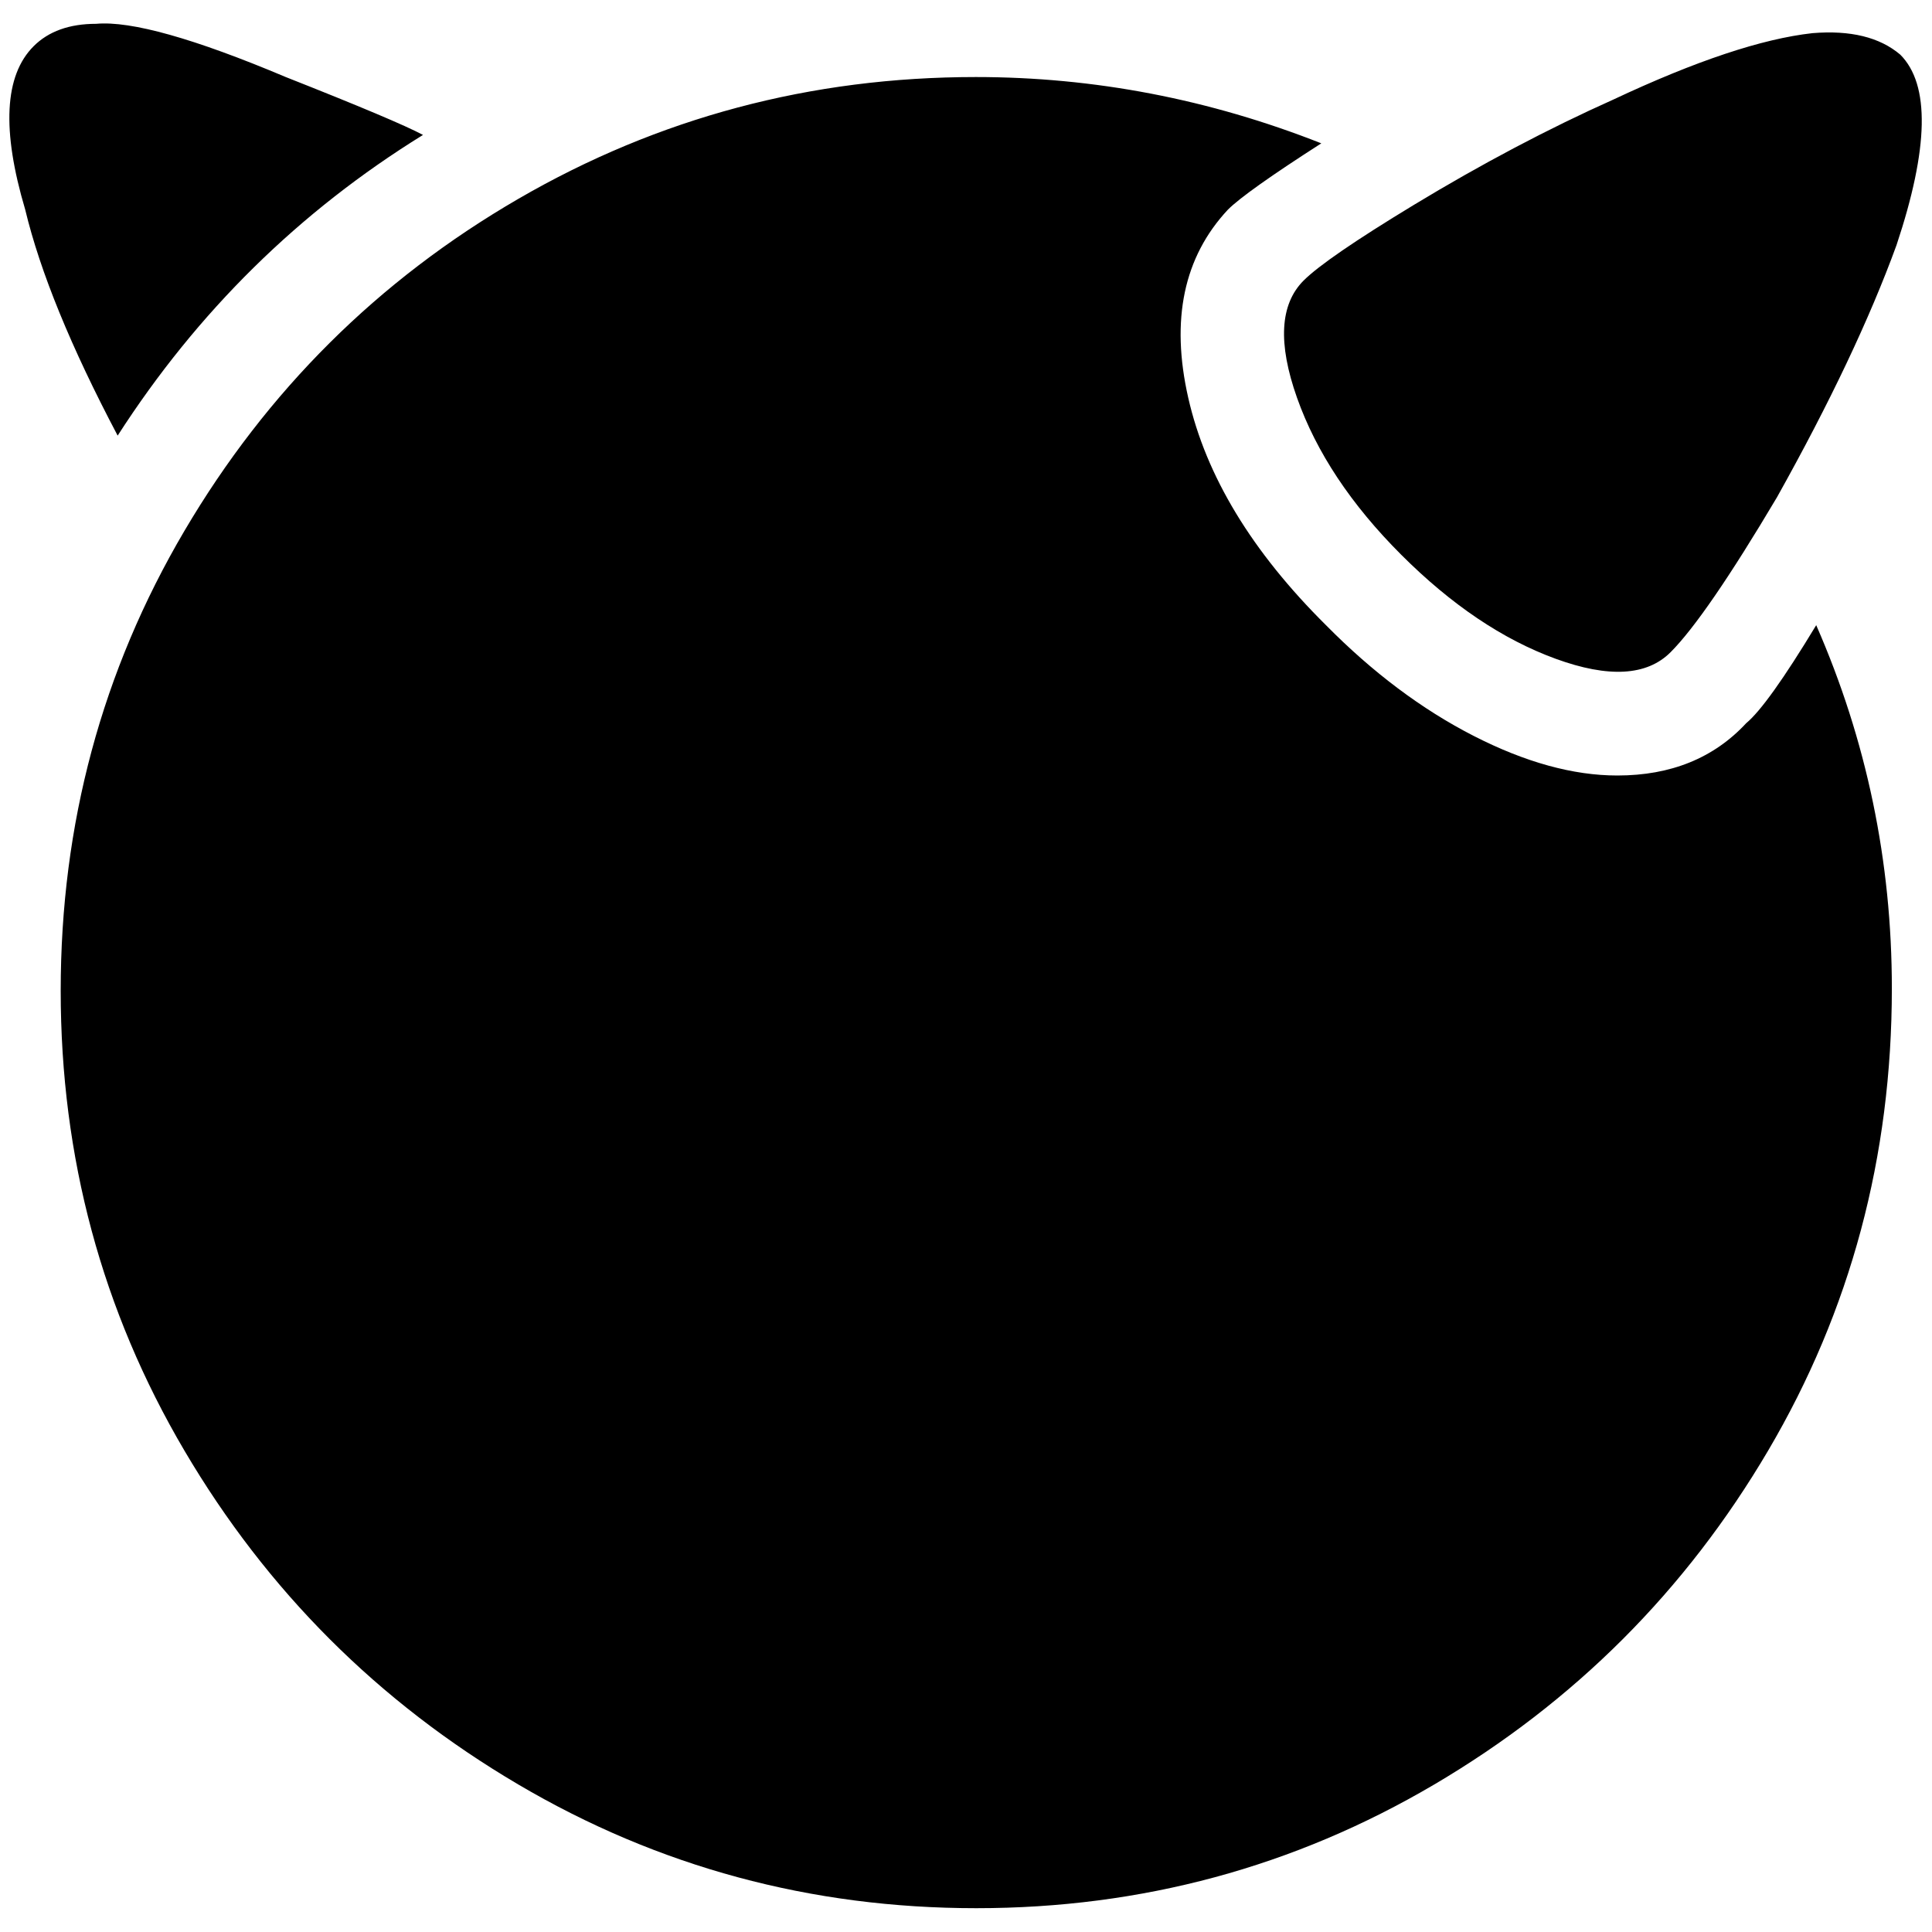 <?xml version="1.0" standalone="no"?>
<!DOCTYPE svg PUBLIC "-//W3C//DTD SVG 1.1//EN" "http://www.w3.org/Graphics/SVG/1.1/DTD/svg11.dtd" >
<svg xmlns="http://www.w3.org/2000/svg" xmlns:xlink="http://www.w3.org/1999/xlink" version="1.1" width="2048" height="2048" viewBox="-10 0 2069 2048">
   <path fill="currentColor"
d="M93 15q56 -5 203 57q119 47 147 62q-199 123 -327 322q-75 -142 -99 -242q-38 -128 9 -175q24 -24 67 -24zM1931 25q61 -5 94 23q48 48 -4 204q-43 118 -128 270q-76 128 -114 166t-123 7t-165.5 -111.5t-111.5 -168t7 -125.5q24 -24 118 -81q109 -66 214 -113
q132 -62 213 -71zM1035 72q190 0 370 71q-81 52 -100 71q-71 76 -42.5 201.5t147.5 243.5q75 76 158 118.5t154 42.5q86 0 138 -56q23 -19 75 -105q81 185 81 389q0 270 -132.5 495t-357.5 357.5t-490.5 132.5t-490.5 -132.5t-357.5 -357.5t-132.5 -492.5t132.5 -492.5
t357.5 -355.5t490 -130.5z" />
</svg>
